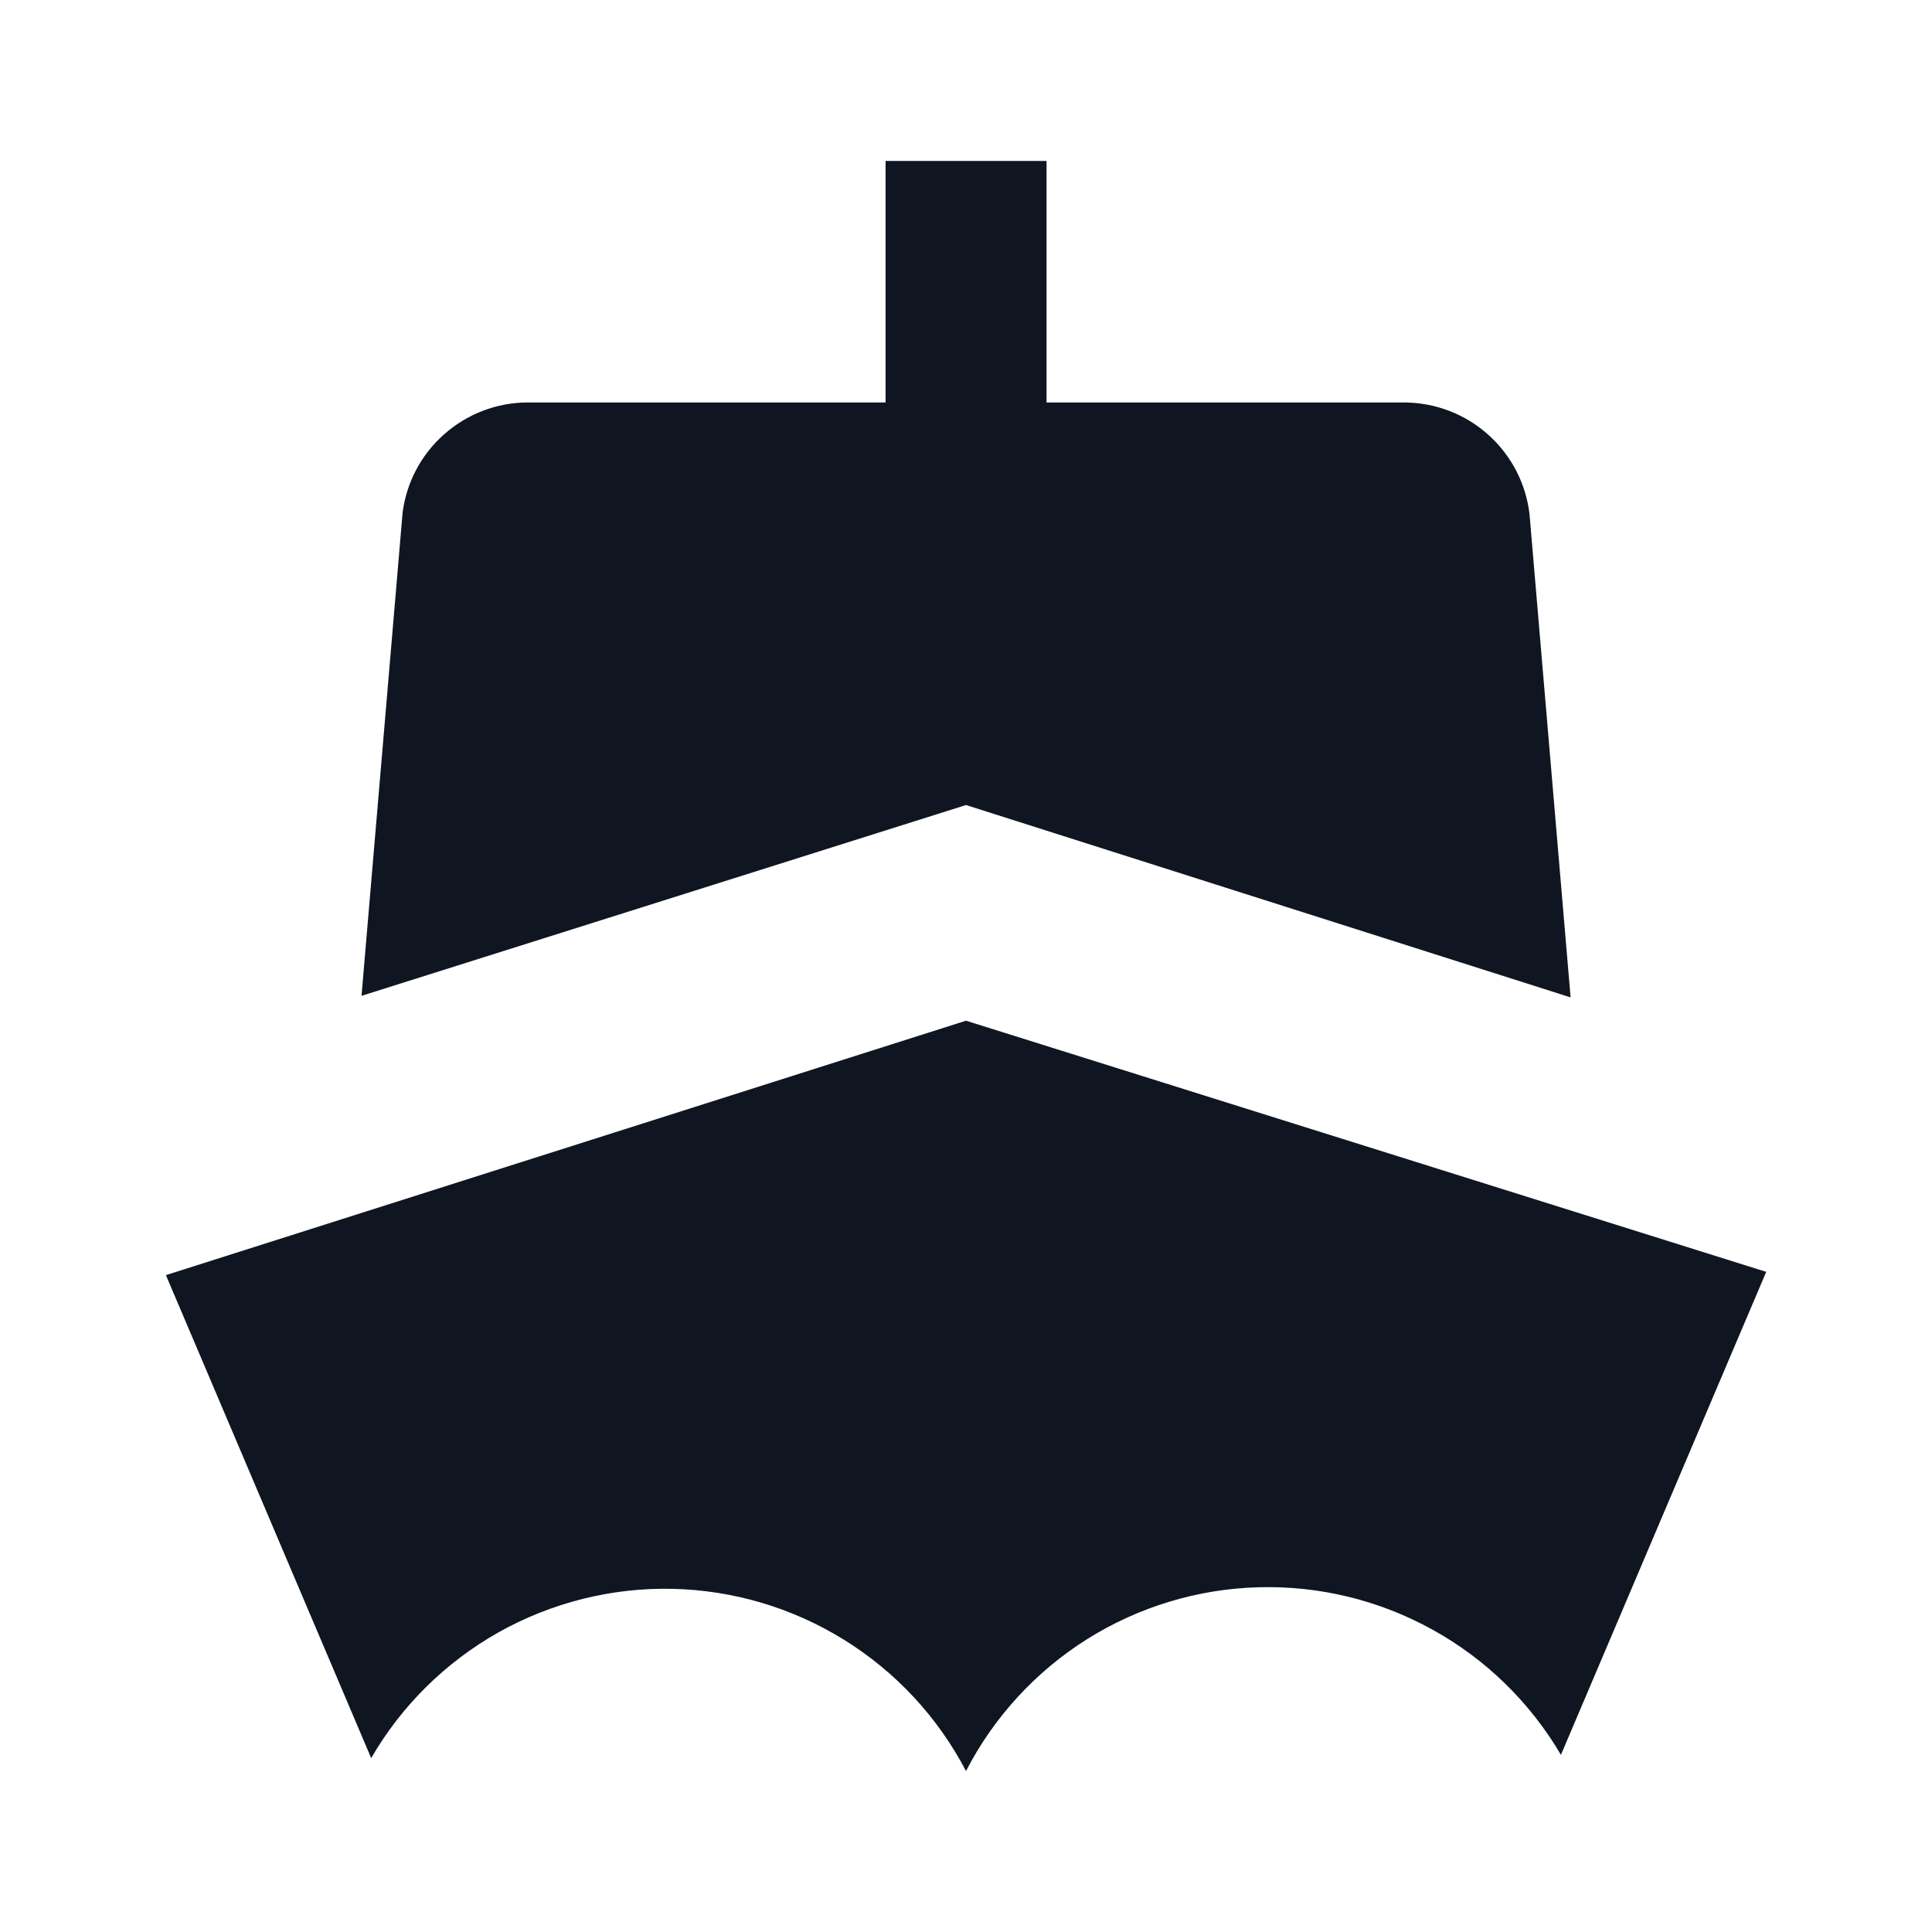 <svg width="16" height="16" viewBox="0 0 16 16" fill="none" xmlns="http://www.w3.org/2000/svg">
<path d="M13.007 8.26L12.667 4.26C12.638 4.006 12.516 3.771 12.326 3.601C12.136 3.43 11.889 3.335 11.633 3.333H8.667V1.333H7.334V3.333H4.367C4.113 3.334 3.869 3.428 3.679 3.596C3.488 3.764 3.366 3.995 3.334 4.247L2.994 8.247L8 6.667L13.007 8.26ZM8 8.453L1.374 10.56L3.074 14.56C3.326 14.124 3.691 13.765 4.129 13.518C4.568 13.272 5.065 13.147 5.568 13.158C6.072 13.169 6.563 13.315 6.99 13.58C7.418 13.845 7.767 14.221 8 14.667C8.231 14.219 8.578 13.842 9.004 13.574C9.43 13.307 9.921 13.158 10.424 13.145C10.927 13.131 11.425 13.253 11.865 13.497C12.306 13.741 12.672 14.099 12.927 14.533L14.627 10.533L8 8.453Z" fill="#0F1621"/>
</svg>
